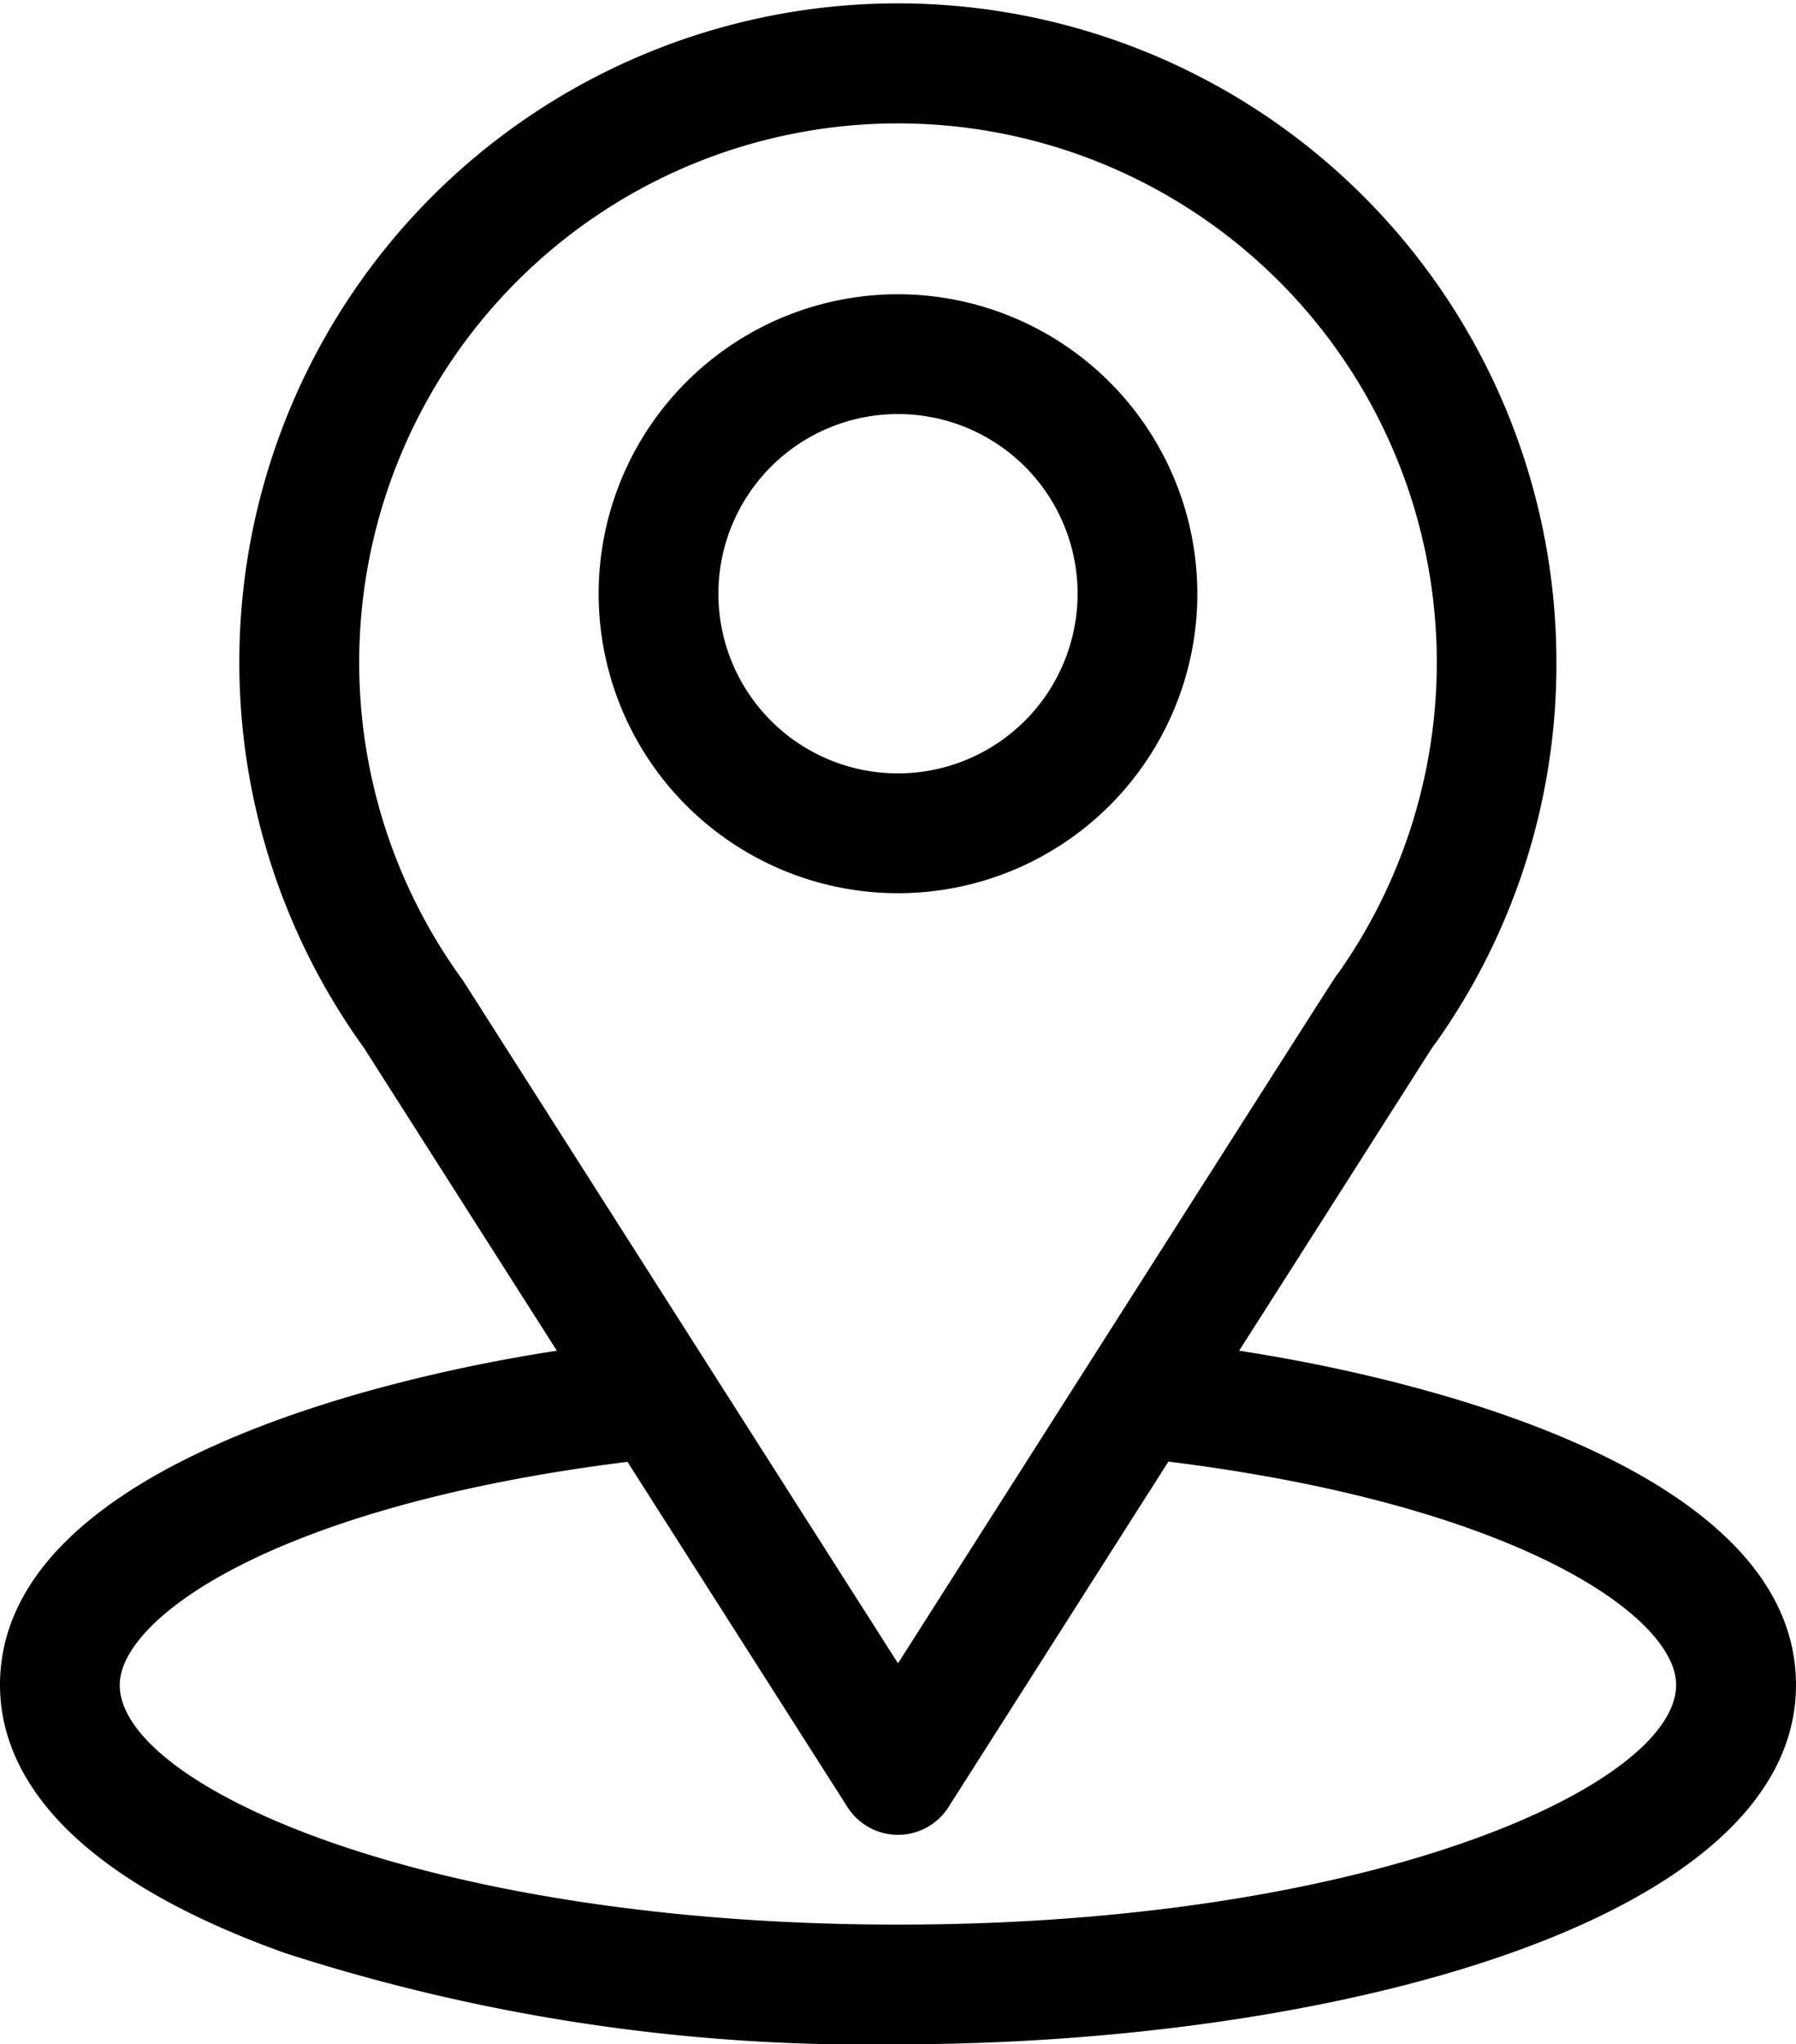 <svg xmlns="http://www.w3.org/2000/svg" width="52" height="59.164" viewBox="0 0 52 59.164">
  <g id="location" transform="translate(-31 -2)">
    <g id="Group_241" data-name="Group 241" transform="translate(31 2)">
      <g id="Group_240" data-name="Group 240" transform="translate(0)">
        <path id="Path_255" data-name="Path 255" d="M66.877,39.091c6.3-9.879,5.5-8.647,5.686-8.9a18.924,18.924,0,0,0,3.5-11A19.067,19.067,0,1,0,41.538,30.327l5.585,8.764C41.151,40.008,31,42.743,31,48.764c0,2.195,1.433,5.323,8.258,7.761A54.71,54.71,0,0,0,57,59.164c12.483,0,26-3.521,26-10.4C83,42.742,72.861,40.01,66.877,39.091ZM44.433,28.42q-.029-.045-.06-.088a15.6,15.6,0,1,1,25.379-.175c-.167.22.7-1.133-12.752,19.982ZM57,55.7c-13.635,0-22.533-4.008-22.533-6.933,0-1.966,4.572-5.2,14.7-6.46L55.538,52.3a1.733,1.733,0,0,0,2.923,0L64.829,42.3c10.132,1.26,14.7,4.493,14.7,6.46C79.533,51.665,70.715,55.7,57,55.7Z" transform="translate(-31)"/>
      </g>
    </g>
    <g id="Group_243" data-name="Group 243" transform="translate(48.333 10.516)">
      <g id="Group_242" data-name="Group 242" transform="translate(0)">
        <path id="Path_256" data-name="Path 256" d="M189.667,91a8.667,8.667,0,1,0,8.667,8.667A8.676,8.676,0,0,0,189.667,91Zm0,13.867a5.2,5.2,0,1,1,5.2-5.2A5.206,5.206,0,0,1,189.667,104.867Z" transform="translate(-181 -91)"/>
      </g>
    </g>
  </g>
</svg>
